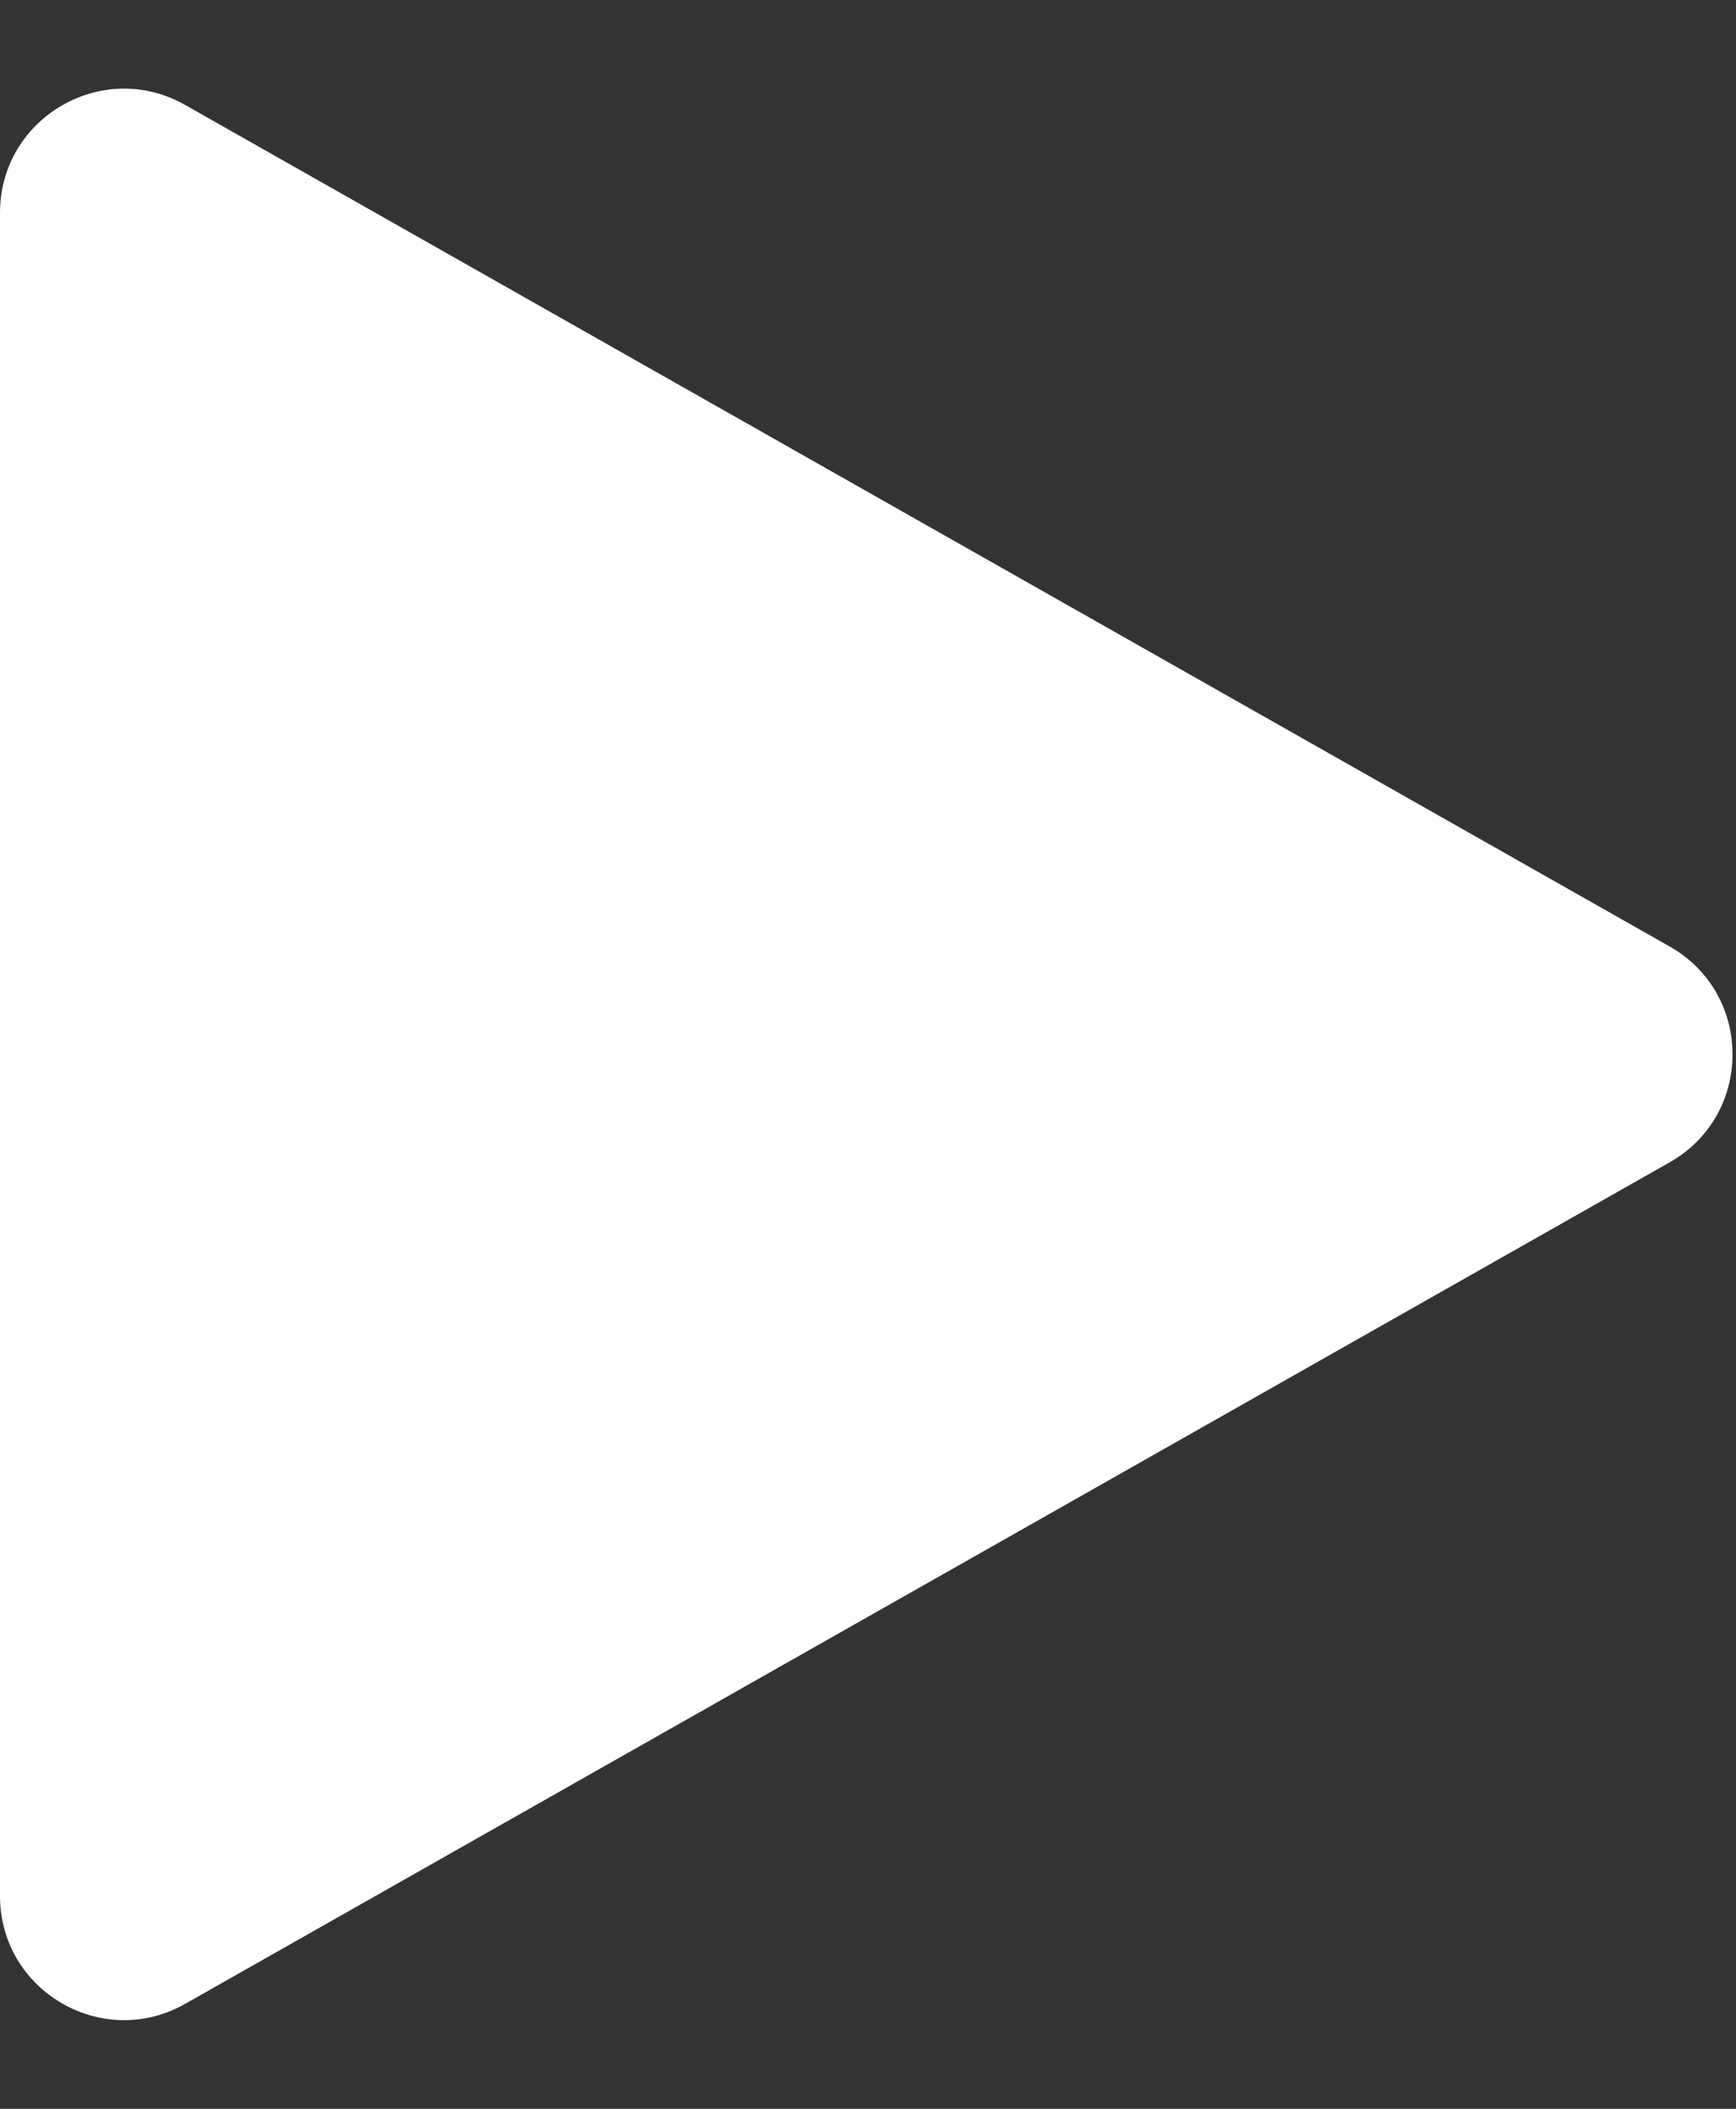 <svg width="14" height="17" viewBox="0 0 14 17" fill="none" xmlns="http://www.w3.org/2000/svg">
<rect x="0" y="0" width="14" height="17" fill="#333333" stroke="none"/>
<path d="M13.465 7.63C14.141 8.013 14.141 8.987 13.465 9.37L1.493 16.154C0.826 16.532 9.53674e-07 16.05 9.53674e-07 15.284V1.716C9.53674e-07 0.95 0.826 0.468 1.493 0.846L13.465 7.63Z" fill="white"/>
</svg>
